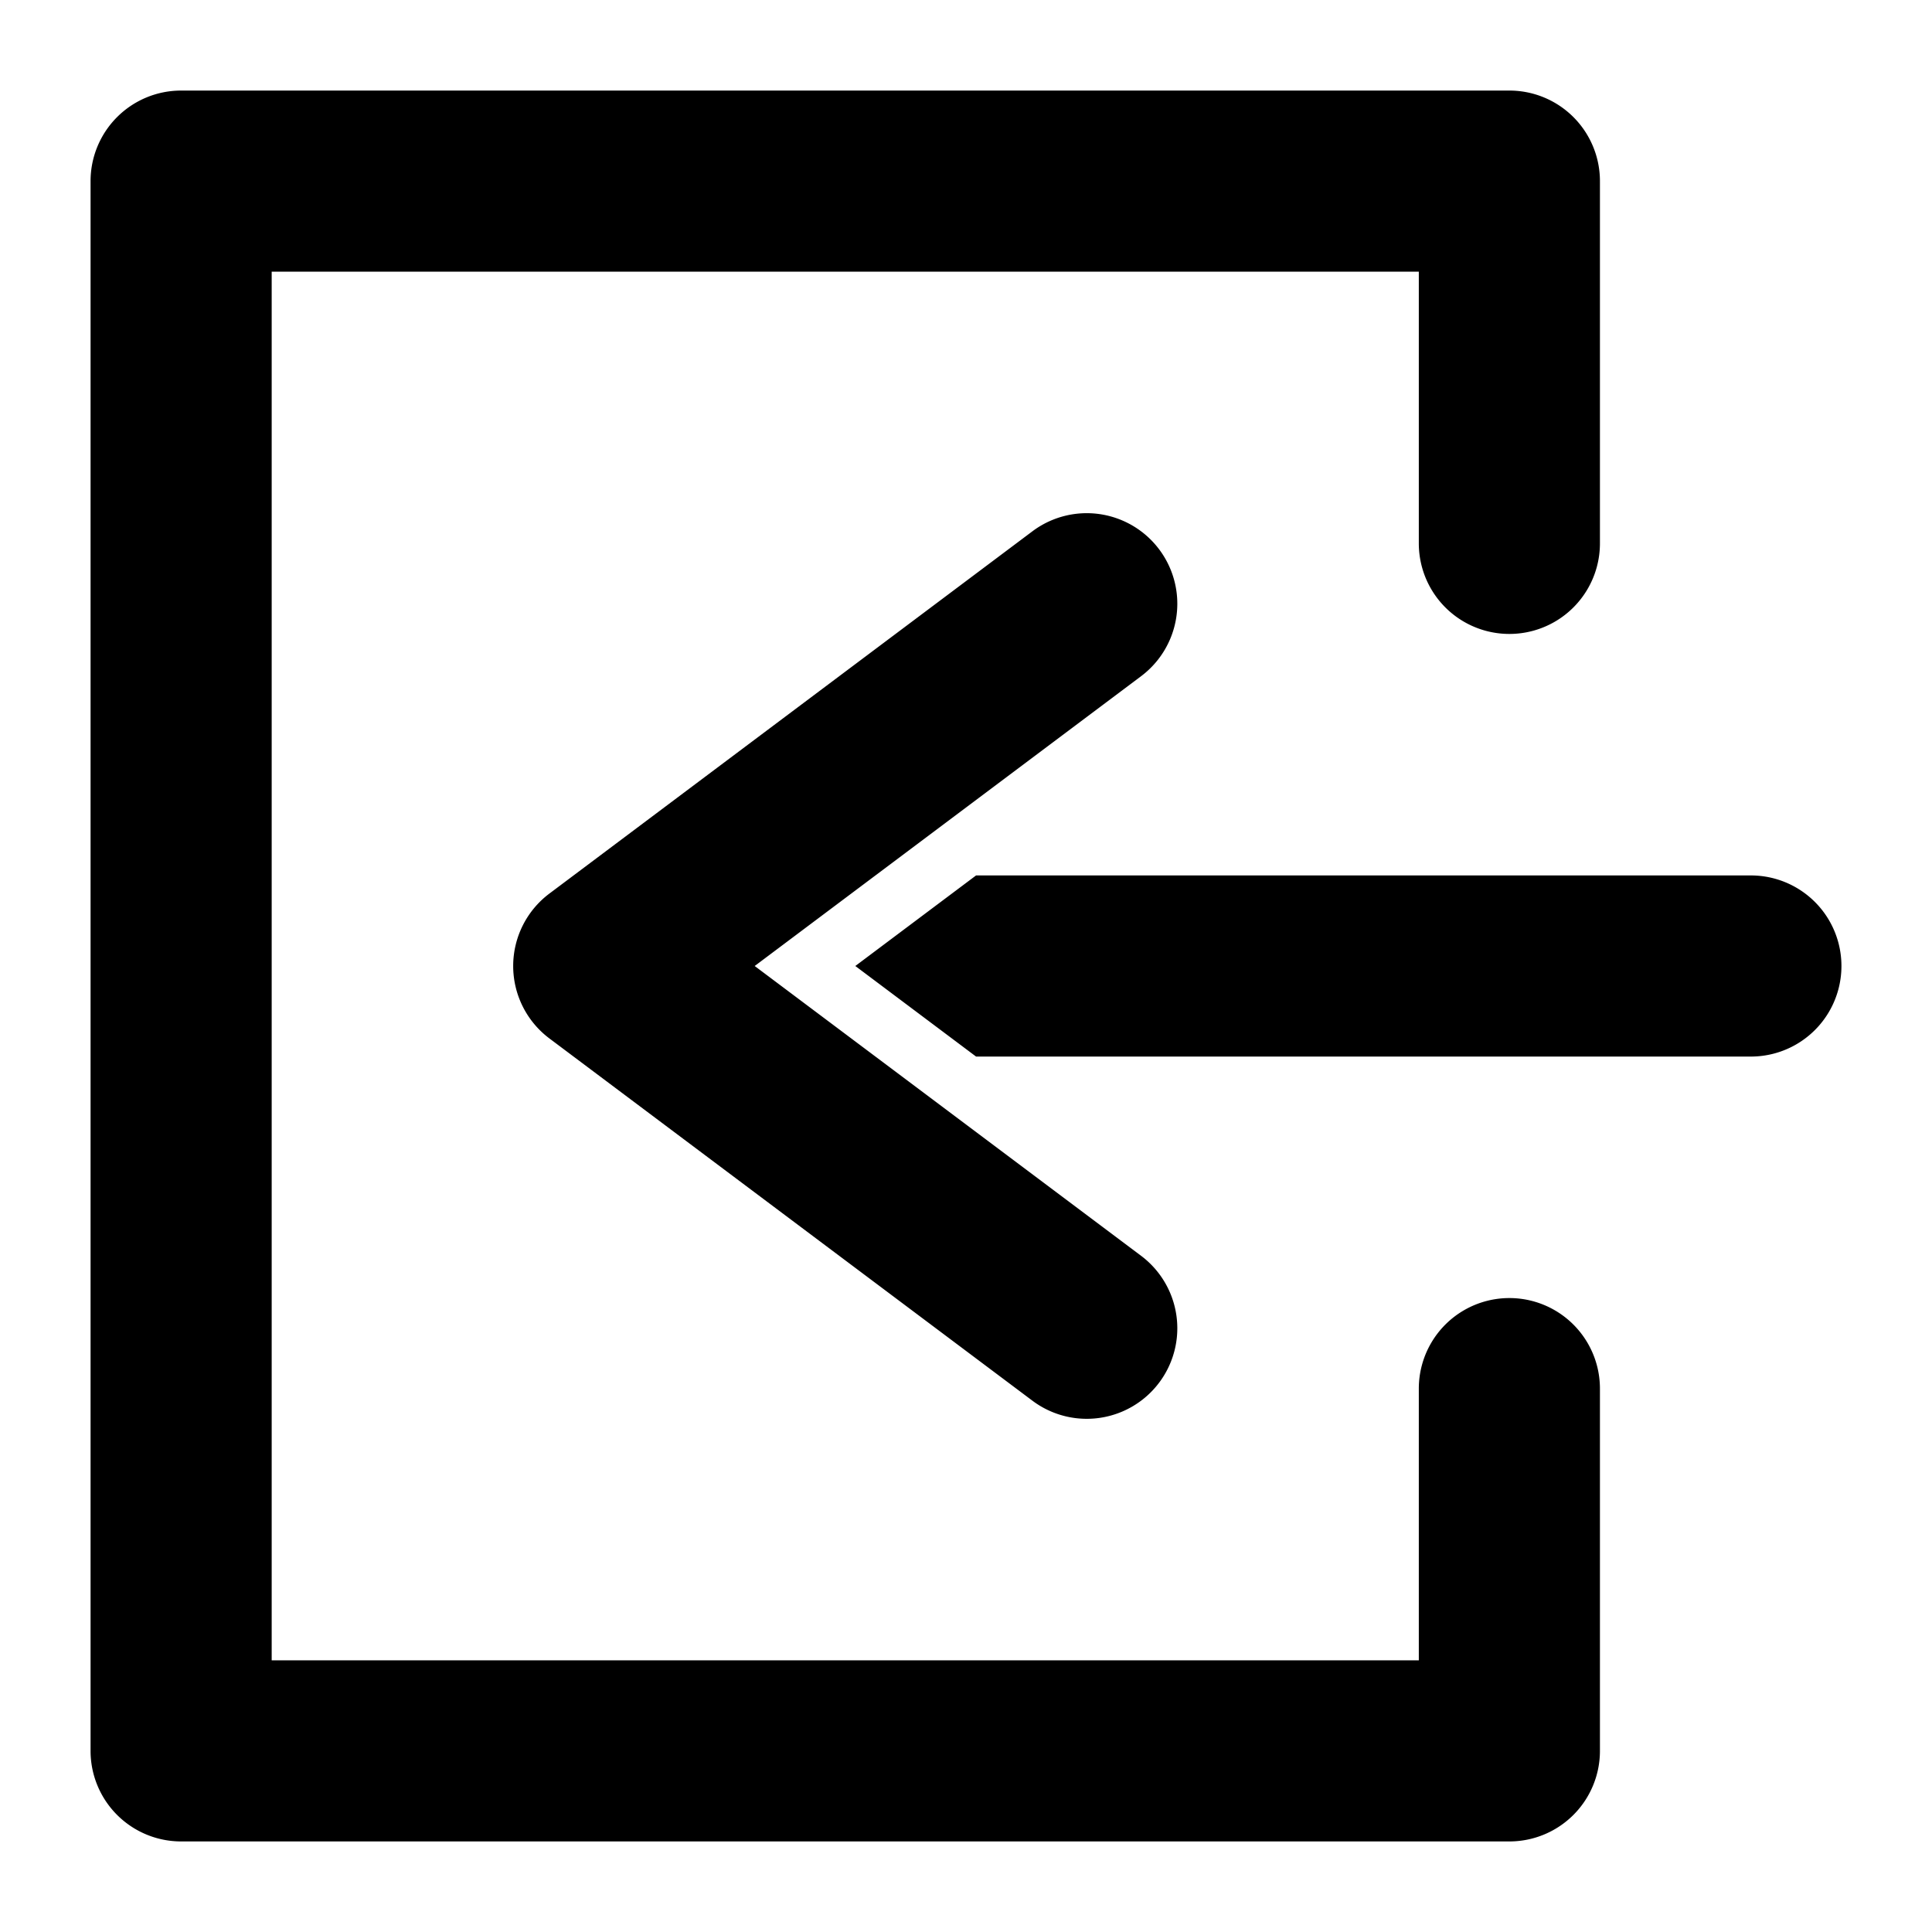 <?xml version="1.0"?>
<svg xmlns="http://www.w3.org/2000/svg" xmlns:xlink="http://www.w3.org/1999/xlink" xmlns:svgjs="http://svgjs.com/svgjs" version="1.1" width="512" height="512" x="0" y="0" viewBox="0 0 512 512" style="enable-background:new 0 0 512 512" xml:space="preserve" class=""><g transform="matrix(-1,0,0,1,512,0)"><path xmlns="http://www.w3.org/2000/svg" d="m464 488h-352a24 24 0 0 1 -24-24v-96a24 24 0 0 1 48 0v72h304v-368h-304v72a24 24 0 0 1 -48 0v-96a24 24 0 0 1 24-24h352a24 24 0 0 1 24 24v416a24 24 0 0 1 -24 24zm-178.667-232-32-24h-205.333a24 24 0 0 0 0 48h205.333zm-46.933 115.2 128-96a24 24 0 0 0 0-38.4l-128-96a24 24 0 0 0 -28.8 38.4l102.4 76.8-102.4 76.8a24 24 0 1 0 28.8 38.4z" fill="#000000" data-original="#000000" style="" class=""/></g></svg>
